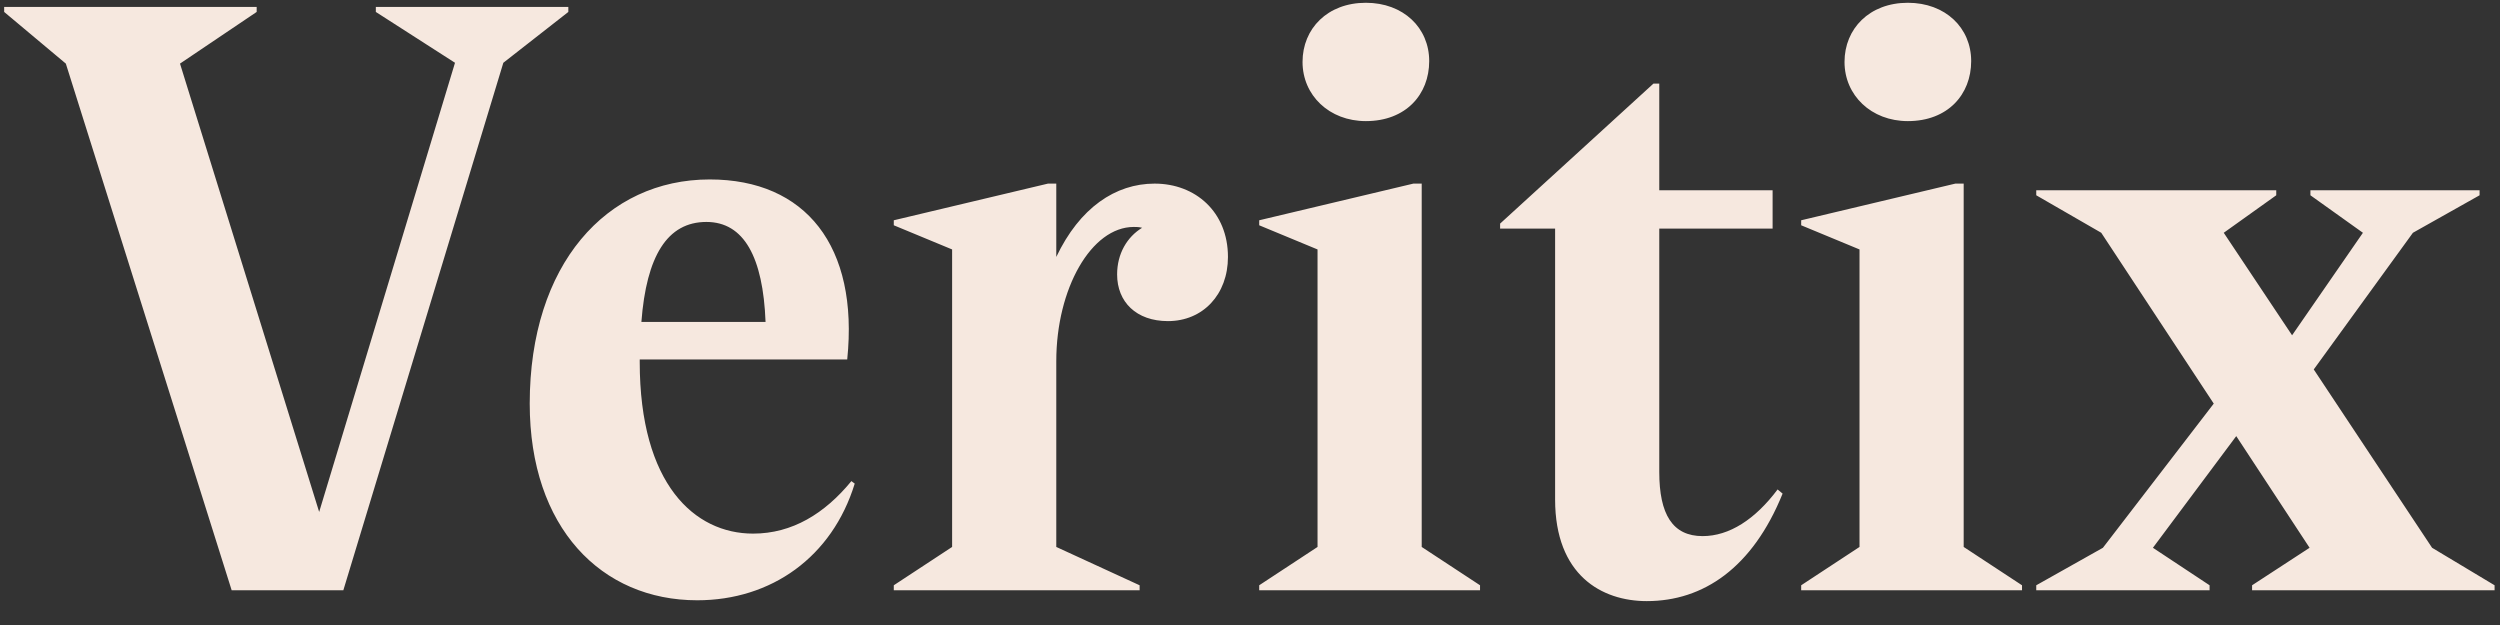<svg width="72" height="18" viewBox="0 0 72 18" fill="none" xmlns="http://www.w3.org/2000/svg">
<rect x="0" y="0" width="72" height="18" fill="#333333" stroke="none"/>
<path d="M10.824 0.344V0.2H16.368V0.344L14.496 1.808L9.888 17H6.672L1.896 1.832L0.12 0.344V0.2H7.392V0.344L5.184 1.832L9.192 14.744L13.104 1.808L10.824 0.344ZM24.52 13.856L24.616 13.928C23.968 16.04 22.216 17.288 20.08 17.288C17.32 17.288 15.256 15.2 15.256 11.624C15.256 7.616 17.464 5.168 20.44 5.168C23.2 5.168 24.736 7.088 24.4 10.352H18.424V10.424C18.424 13.952 20.008 15.368 21.688 15.368C22.816 15.368 23.752 14.792 24.52 13.856ZM20.344 6.392C19.216 6.392 18.616 7.376 18.472 9.272H22.048C21.976 7.4 21.424 6.392 20.344 6.392ZM33.253 5.288C34.429 5.288 35.365 6.104 35.365 7.4C35.365 8.48 34.645 9.248 33.637 9.248C32.725 9.248 32.173 8.696 32.173 7.904C32.173 7.304 32.461 6.824 32.893 6.56C32.797 6.536 32.725 6.536 32.653 6.536C31.429 6.536 30.421 8.312 30.421 10.4V15.752L32.821 16.856V17H25.741V16.856L27.421 15.752V7.184L25.741 6.488V6.344L30.181 5.288H30.421V7.4C31.093 5.984 32.125 5.288 33.253 5.288ZM39.337 3.488C38.281 3.488 37.513 2.744 37.513 1.784C37.513 0.824 38.233 0.08 39.337 0.08C40.417 0.08 41.161 0.8 41.161 1.76C41.161 2.72 40.489 3.488 39.337 3.488ZM42.625 17H36.265V16.856L37.945 15.752V7.184L36.265 6.488V6.344L40.705 5.288H40.945V15.752L42.625 16.856V17ZM51.195 14.096L51.339 14.216C50.475 16.352 49.059 17.312 47.427 17.312C46.131 17.312 44.787 16.568 44.787 14.384V6.584H43.203V6.44L47.619 2.408H47.787V5.48H51.051V6.584H47.787V13.592C47.787 14.816 48.171 15.44 49.035 15.44C49.803 15.44 50.547 14.96 51.195 14.096ZM54.946 3.488C53.89 3.488 53.122 2.744 53.122 1.784C53.122 0.824 53.842 0.08 54.946 0.08C56.026 0.08 56.77 0.8 56.77 1.76C56.77 2.72 56.098 3.488 54.946 3.488ZM58.234 17H51.874V16.856L53.554 15.752V7.184L51.874 6.488V6.344L56.314 5.288H56.554V15.752L58.234 16.856V17ZM66.636 10.64L70.044 15.776L71.844 16.856V17H64.86V16.856L66.516 15.776L64.404 12.56L62.004 15.776L63.636 16.856V17H58.644V16.856L60.564 15.776L63.756 11.624L60.516 6.704L58.644 5.624V5.48H65.556V5.624L64.044 6.704L66.012 9.656L68.052 6.704L66.54 5.624V5.48H71.412V5.624L69.492 6.704L66.636 10.64Z" fill="#F6E8DF"/>
</svg>
